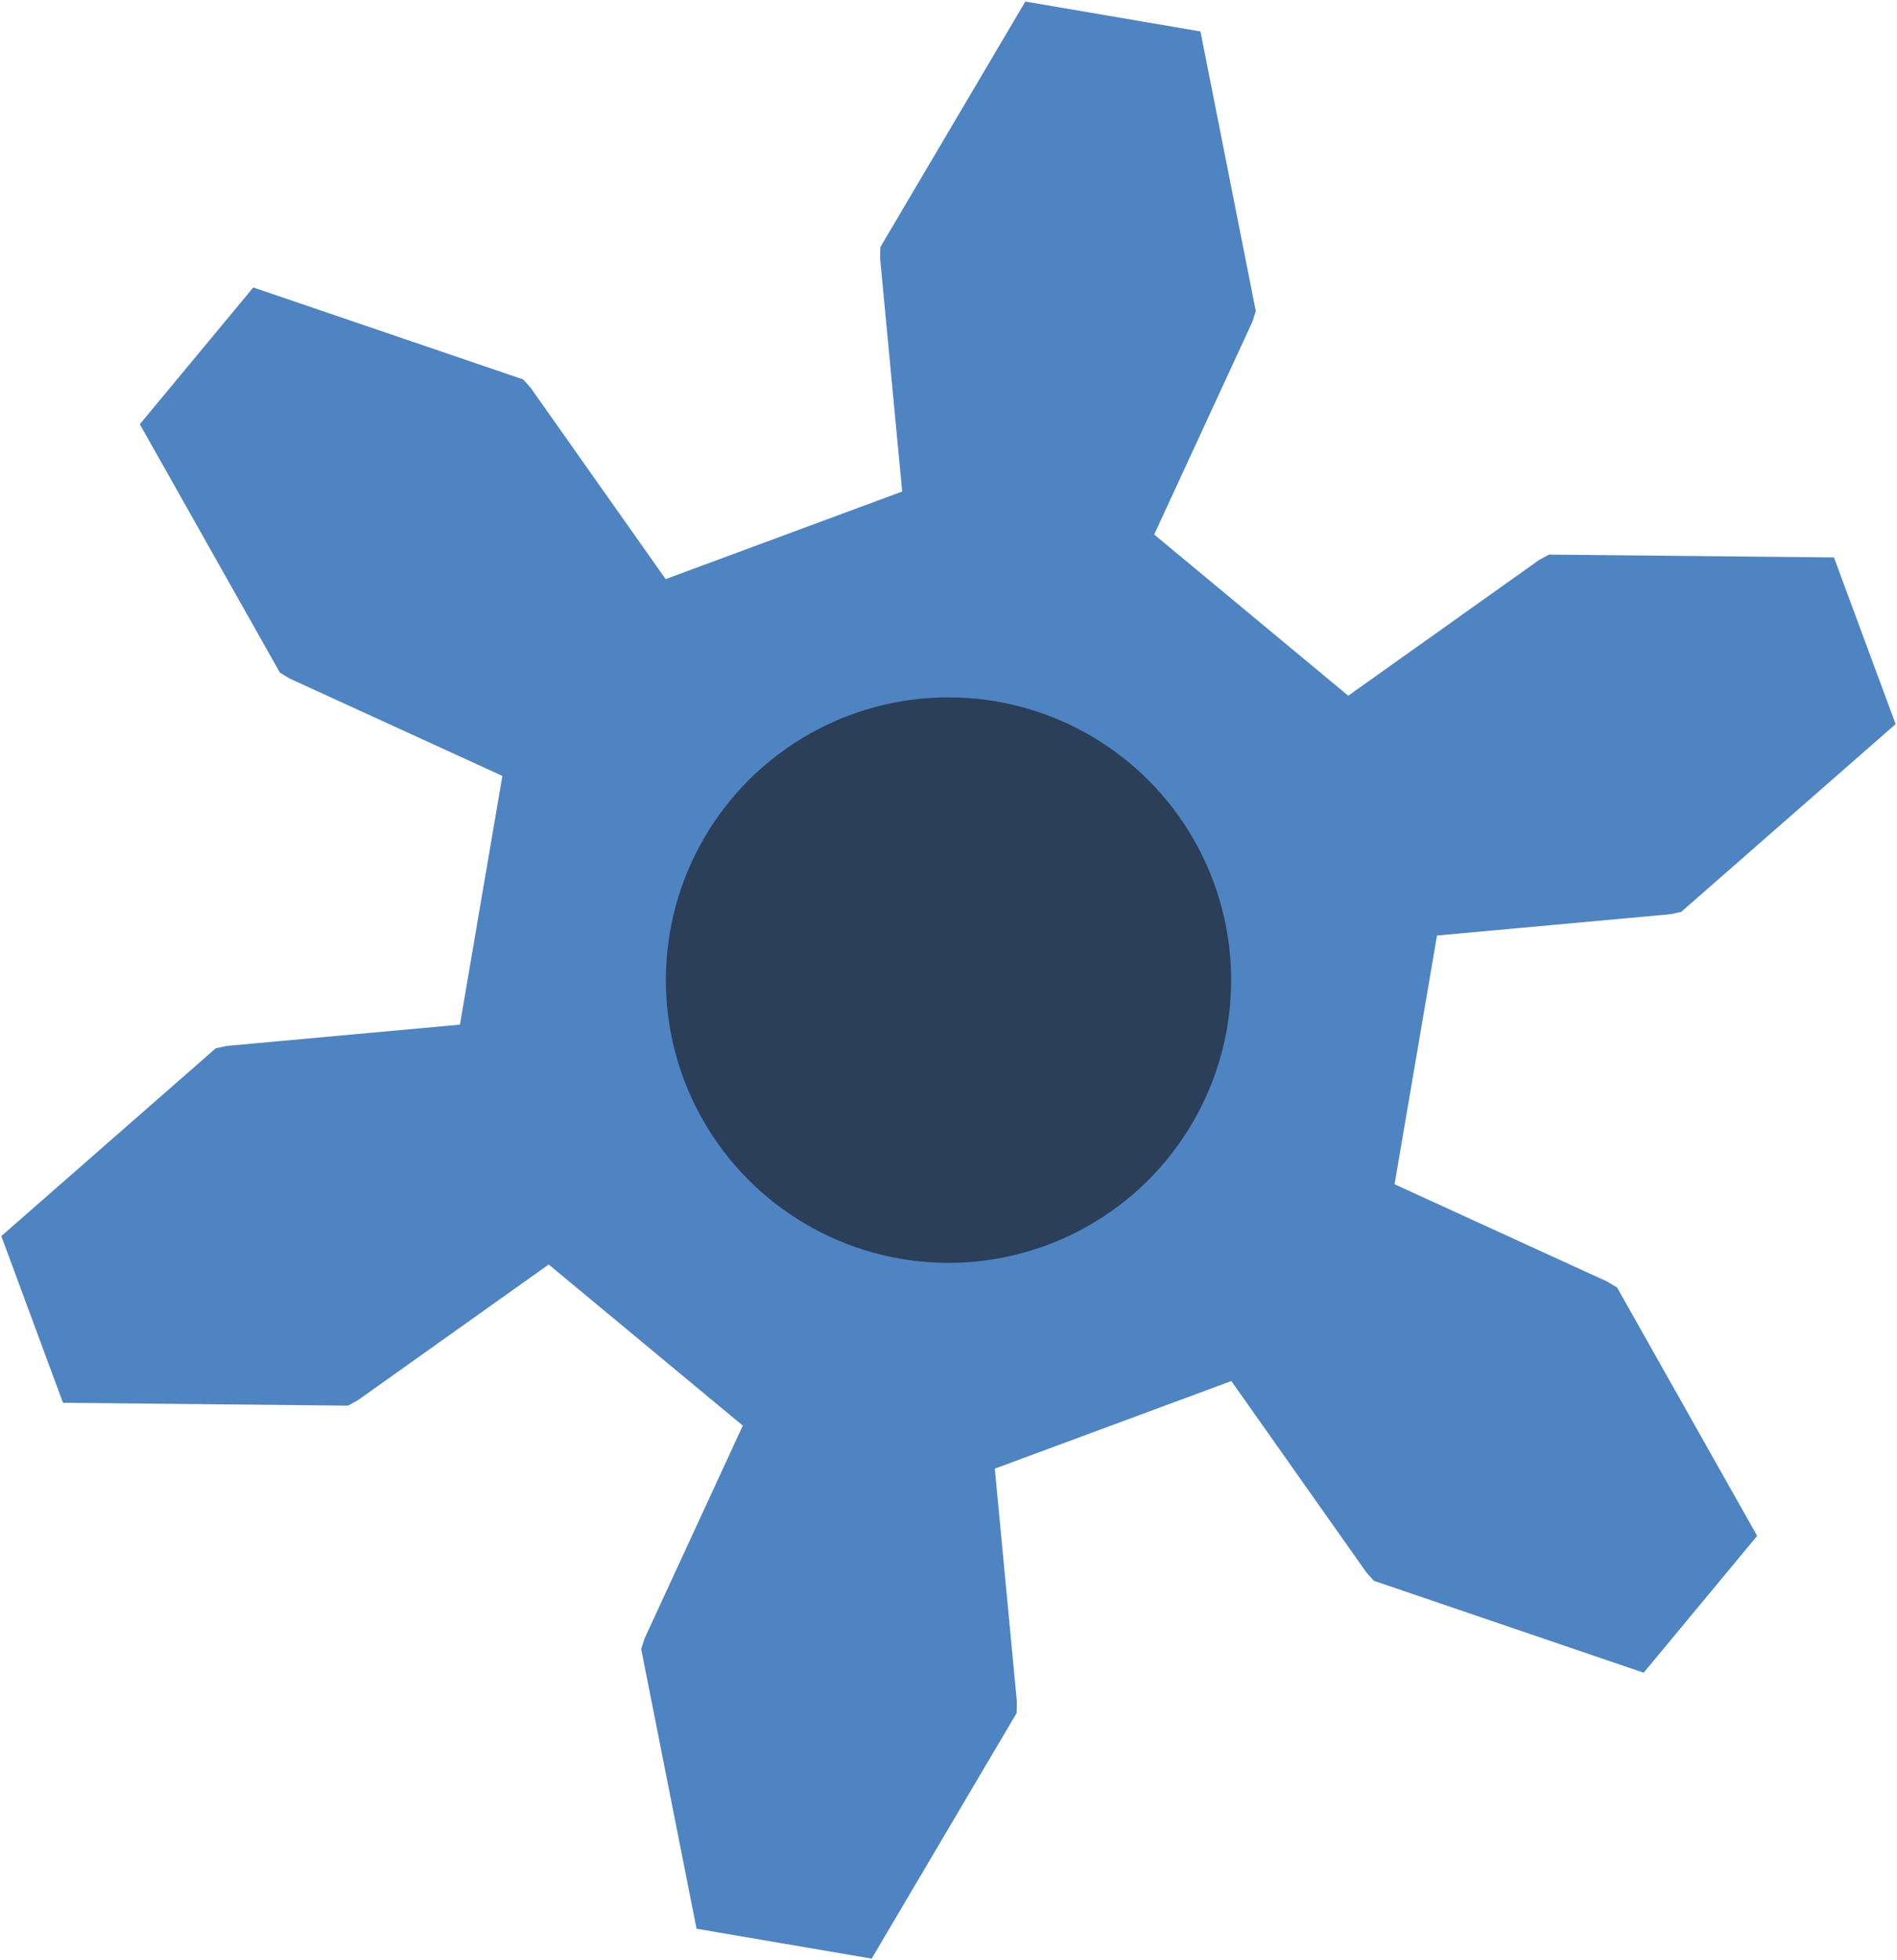 <?xml version="1.0" encoding="UTF-8" standalone="no"?>
<!-- Created with Inkscape (http://www.inkscape.org/) -->

<svg
   id="svg5"
   version="1.1"
   viewBox="0 0 8.19 8.46"
   height="28.59"
   width="27.679"
   xmlns="http://www.w3.org/2000/svg"
   xmlns:svg="http://www.w3.org/2000/svg">
  <defs
     id="defs2" />
  <g
     id="layer8"
     transform="translate(-54.359,-24.803)">
    <g
       transform="matrix(0.208,-0.077,0.077,0.208,58.454,29.033)"
       id="g24489"
       style="fill:#597eb4;fill-opacity:1;stroke:none;stroke-width:7.057">
      <path
         style="fill:#4e84c2;fill-opacity:1;stroke:none;stroke-width:4.502"
         d="m 9.219,-2.488 4.4,-1.187 0.217,-0.032 5.184,1.978 V 1.729 L 13.836,3.707 13.619,3.675 9.219,2.488 6.764,6.74 9.993,9.957 10.129,10.129 11.008,15.607 8.012,17.337 3.707,13.836 3.627,13.632 2.455,9.228 h -4.91 l -1.172,4.404 -0.081,0.204 -4.305,3.501 -2.995,-1.729 0.879,-5.479 0.136,-0.172 3.228,-3.217 -2.455,-4.252 -4.4,1.187 -0.217,0.032 -5.184,-1.978 v -3.459 l 5.184,-1.978 0.217,0.032 4.4,1.187 2.455,-4.252 -3.228,-3.217 -0.136,-0.172 -0.879,-5.479 2.995,-1.729 4.305,3.501 0.081,0.204 1.172,4.404 h 4.91 l 1.172,-4.404 0.081,-0.204 4.305,-3.501 2.995,1.729 -0.879,5.479 -0.136,0.172 -3.228,3.217 z"
         id="path24485" />
      <circle
         style="fill:#2b3f59;fill-opacity:1;stroke:none;stroke-width:4.502"
         id="path24487"
         cx="0"
         cy="0"
         r="5.502" />
    </g>
  </g>
</svg>
